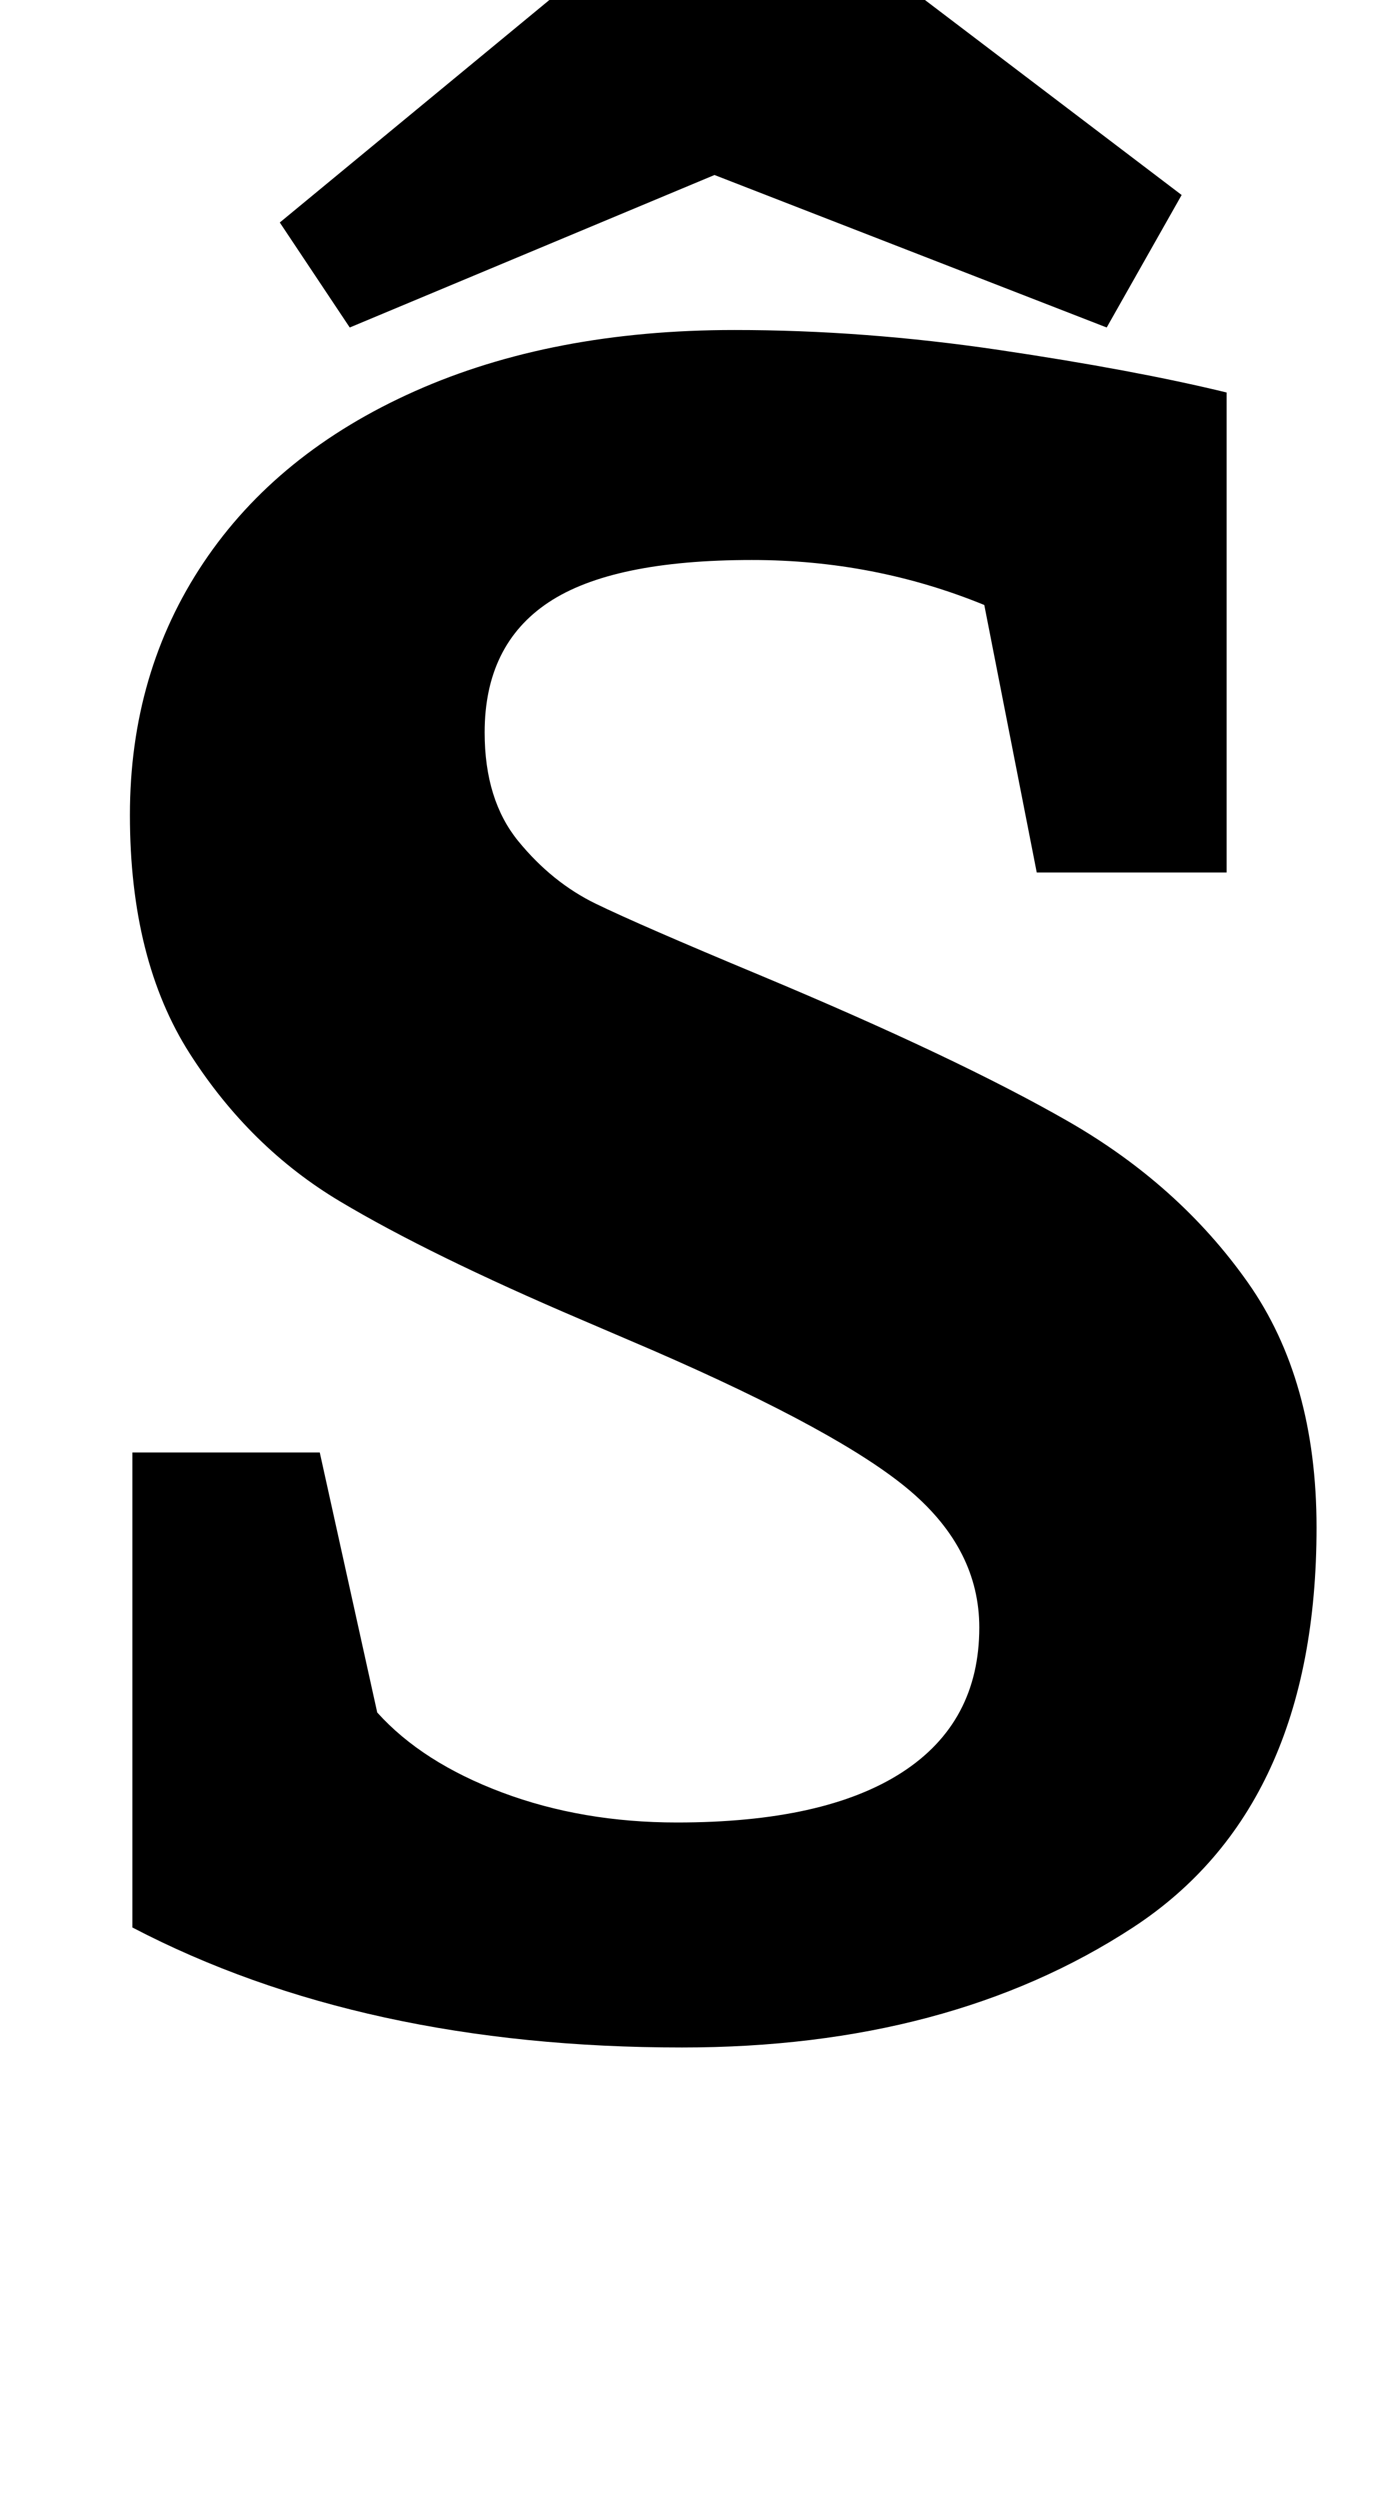 <?xml version="1.0" standalone="no"?>
<!DOCTYPE svg PUBLIC "-//W3C//DTD SVG 1.1//EN" "http://www.w3.org/Graphics/SVG/1.1/DTD/svg11.dtd" >
<svg xmlns="http://www.w3.org/2000/svg" xmlns:xlink="http://www.w3.org/1999/xlink" version="1.1" viewBox="-10 0 552 1000">
  <g transform="matrix(1 0 0 -1 0 800)">
   <path fill="currentColor"
d="M42 0zM43 29v190h75l23 -104q18 -20 50 -32t70 -12q59 0 90 20t31 58q0 31 -27.5 54.5t-103.5 56.5l-28 12q-61 26 -97 47.5t-60 59t-24 95.5q0 57 29.5 101t84.5 68.5t128 24.5q52 0 106 -8t91 -17v-192h-76l-21 107q-44 18 -93 18q-56 0 -81.5 -17t-25.5 -52
q0 -27 13.5 -43.5t31 -25t65.5 -28.5q79 -33 123.5 -58.5t72 -64.5t27.5 -98q0 -112 -73.5 -160t-180.5 -48q-128 0 -220 48zM463 669zM239 824q28 23 44 23q8 0 17 -4t26 -17l137 -104l-30 -53l-157 61l-146 -61l-28 42z" />
  </g>

</svg>

